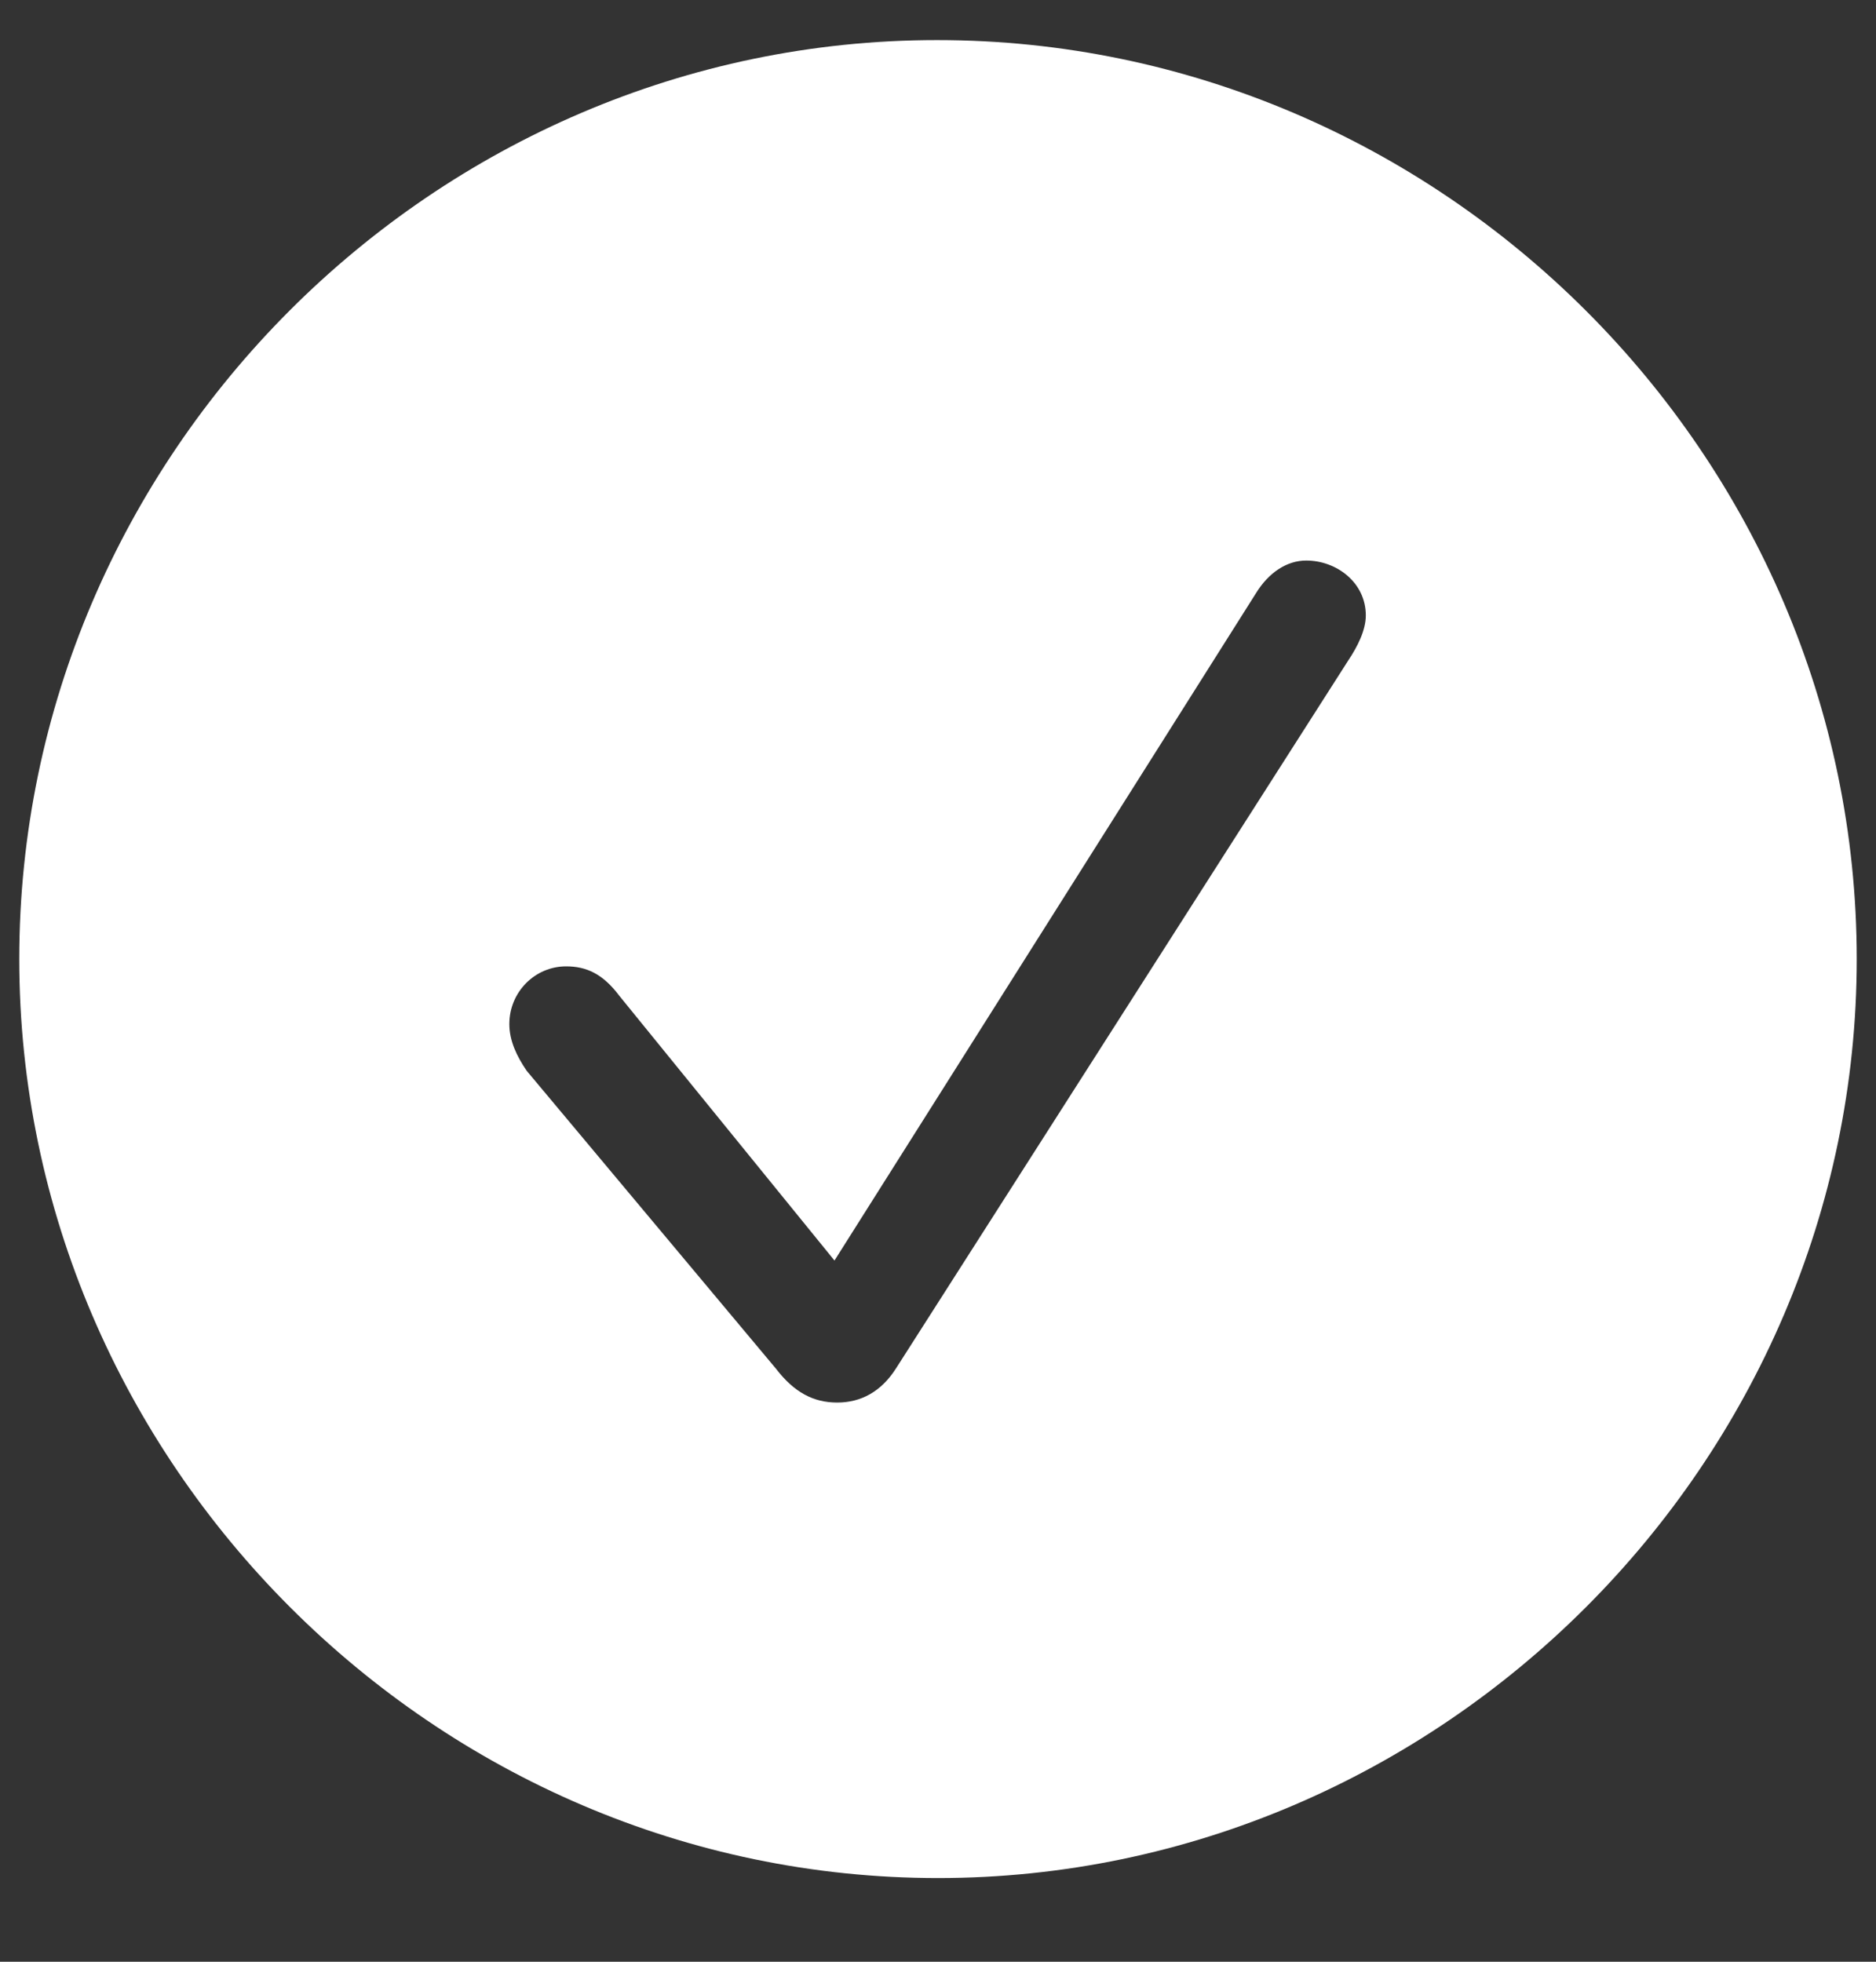 <svg width="22" height="23" viewBox="0 0 22 23" fill="none" xmlns="http://www.w3.org/2000/svg">
<rect x="0" y="0" width="22" height="23" fill="#333333" stroke="none"/>
<path d="M11 22.019C5.103 22.019 0.226 17.142 0.226 11.244C0.226 5.336 5.092 0.47 10.989 0.47C16.898 0.47 21.774 5.336 21.774 11.244C21.774 17.142 16.898 22.019 11 22.019ZM9.818 16.444C10.098 16.444 10.334 16.315 10.506 16.046L15.812 7.742C15.92 7.581 16.017 7.388 16.017 7.216C16.017 6.829 15.673 6.572 15.318 6.572C15.093 6.572 14.878 6.711 14.727 6.958L9.786 14.779L7.262 11.674C7.068 11.416 6.875 11.33 6.639 11.33C6.273 11.33 5.973 11.631 5.973 12.007C5.973 12.2 6.059 12.383 6.177 12.555L9.099 16.046C9.313 16.325 9.539 16.444 9.818 16.444Z" fill="white"/>
</svg>
